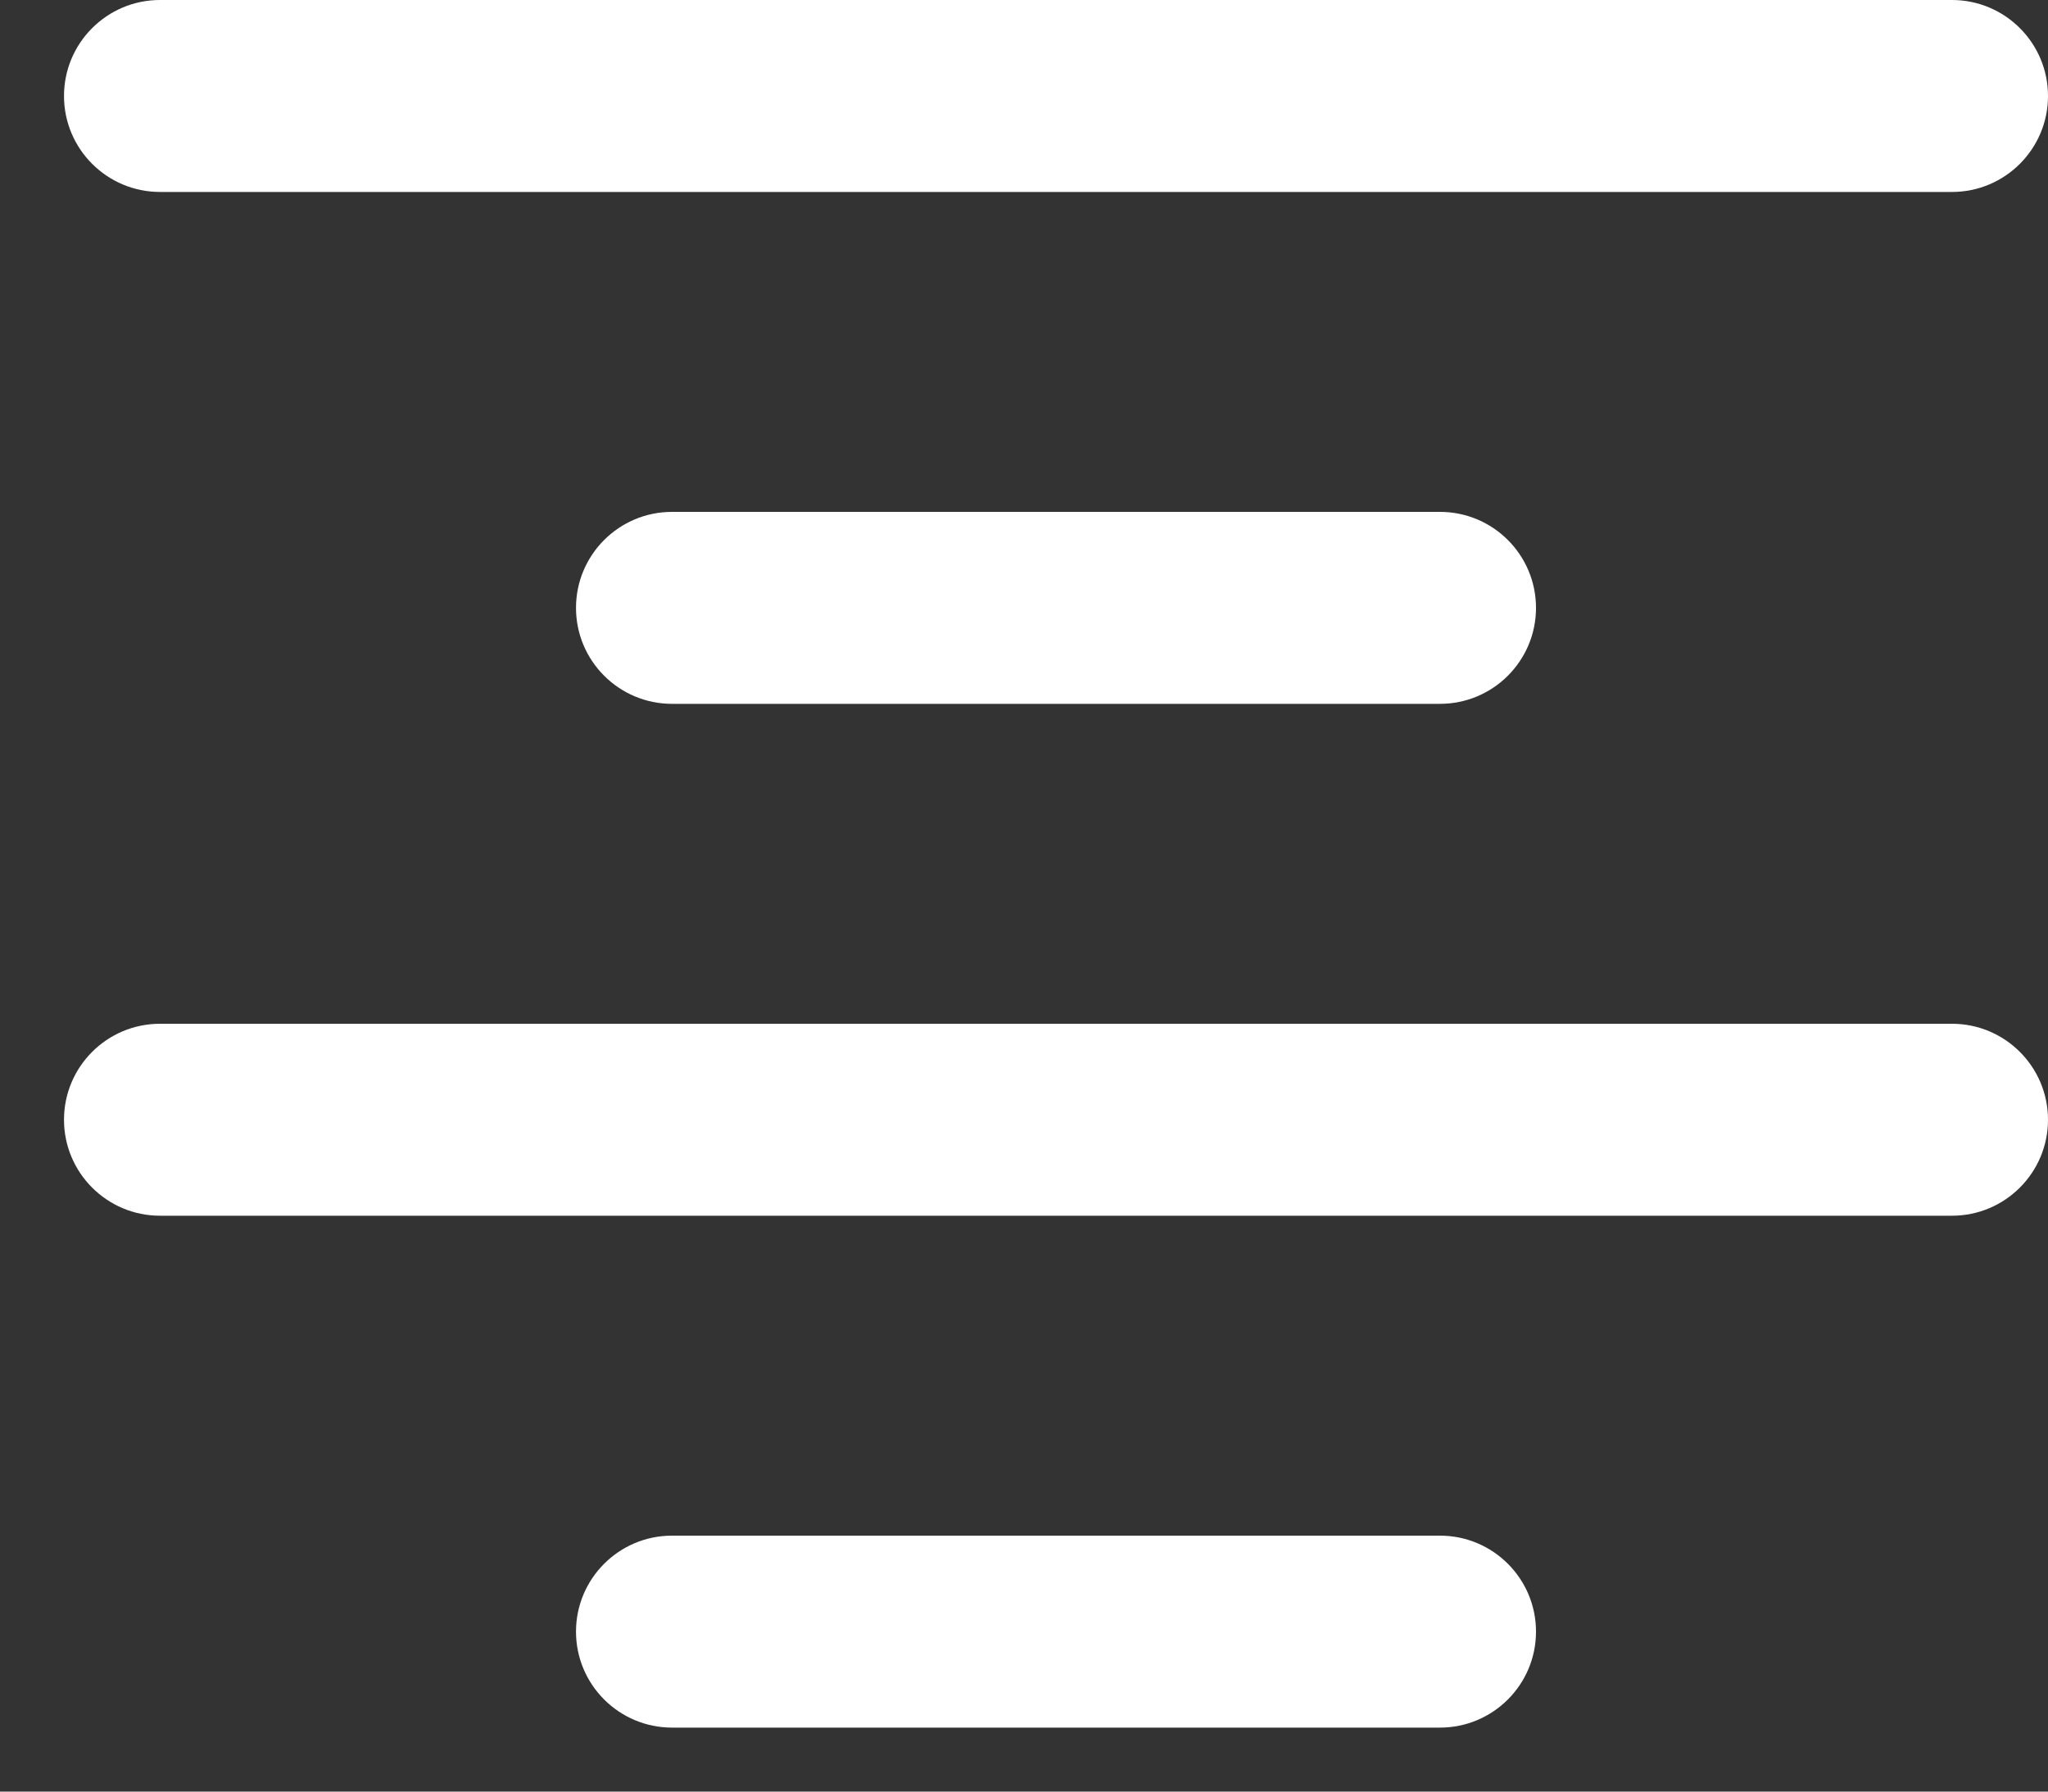 <svg width="16" height="14" viewBox="0 0 16 14" fill="none" xmlns="http://www.w3.org/2000/svg">
<rect x="0" y="0" width="16" height="14" fill="#333333" stroke="none"/>
<path d="M1.25 0C0.836 0 0.5 0.336 0.5 0.75C0.5 1.164 0.836 1.5 1.25 1.5H15.25C15.664 1.5 16 1.164 16 0.75C16 0.336 15.664 0 15.25 0H1.25Z" fill="white"/>
<path d="M5.25 4C4.836 4 4.5 4.336 4.5 4.75C4.5 5.164 4.836 5.5 5.25 5.5H11.25C11.664 5.5 12 5.164 12 4.75C12 4.336 11.664 4 11.25 4H5.25Z" fill="white"/>
<path d="M1.25 8C0.836 8 0.5 8.336 0.5 8.75C0.5 9.164 0.836 9.5 1.25 9.5H15.25C15.664 9.5 16 9.164 16 8.75C16 8.336 15.664 8 15.25 8H1.25Z" fill="white"/>
<path d="M5.25 12C4.836 12 4.5 12.336 4.5 12.75C4.5 13.164 4.836 13.5 5.25 13.5H11.25C11.664 13.5 12 13.164 12 12.75C12 12.336 11.664 12 11.25 12H5.25Z" fill="white"/>
</svg>
